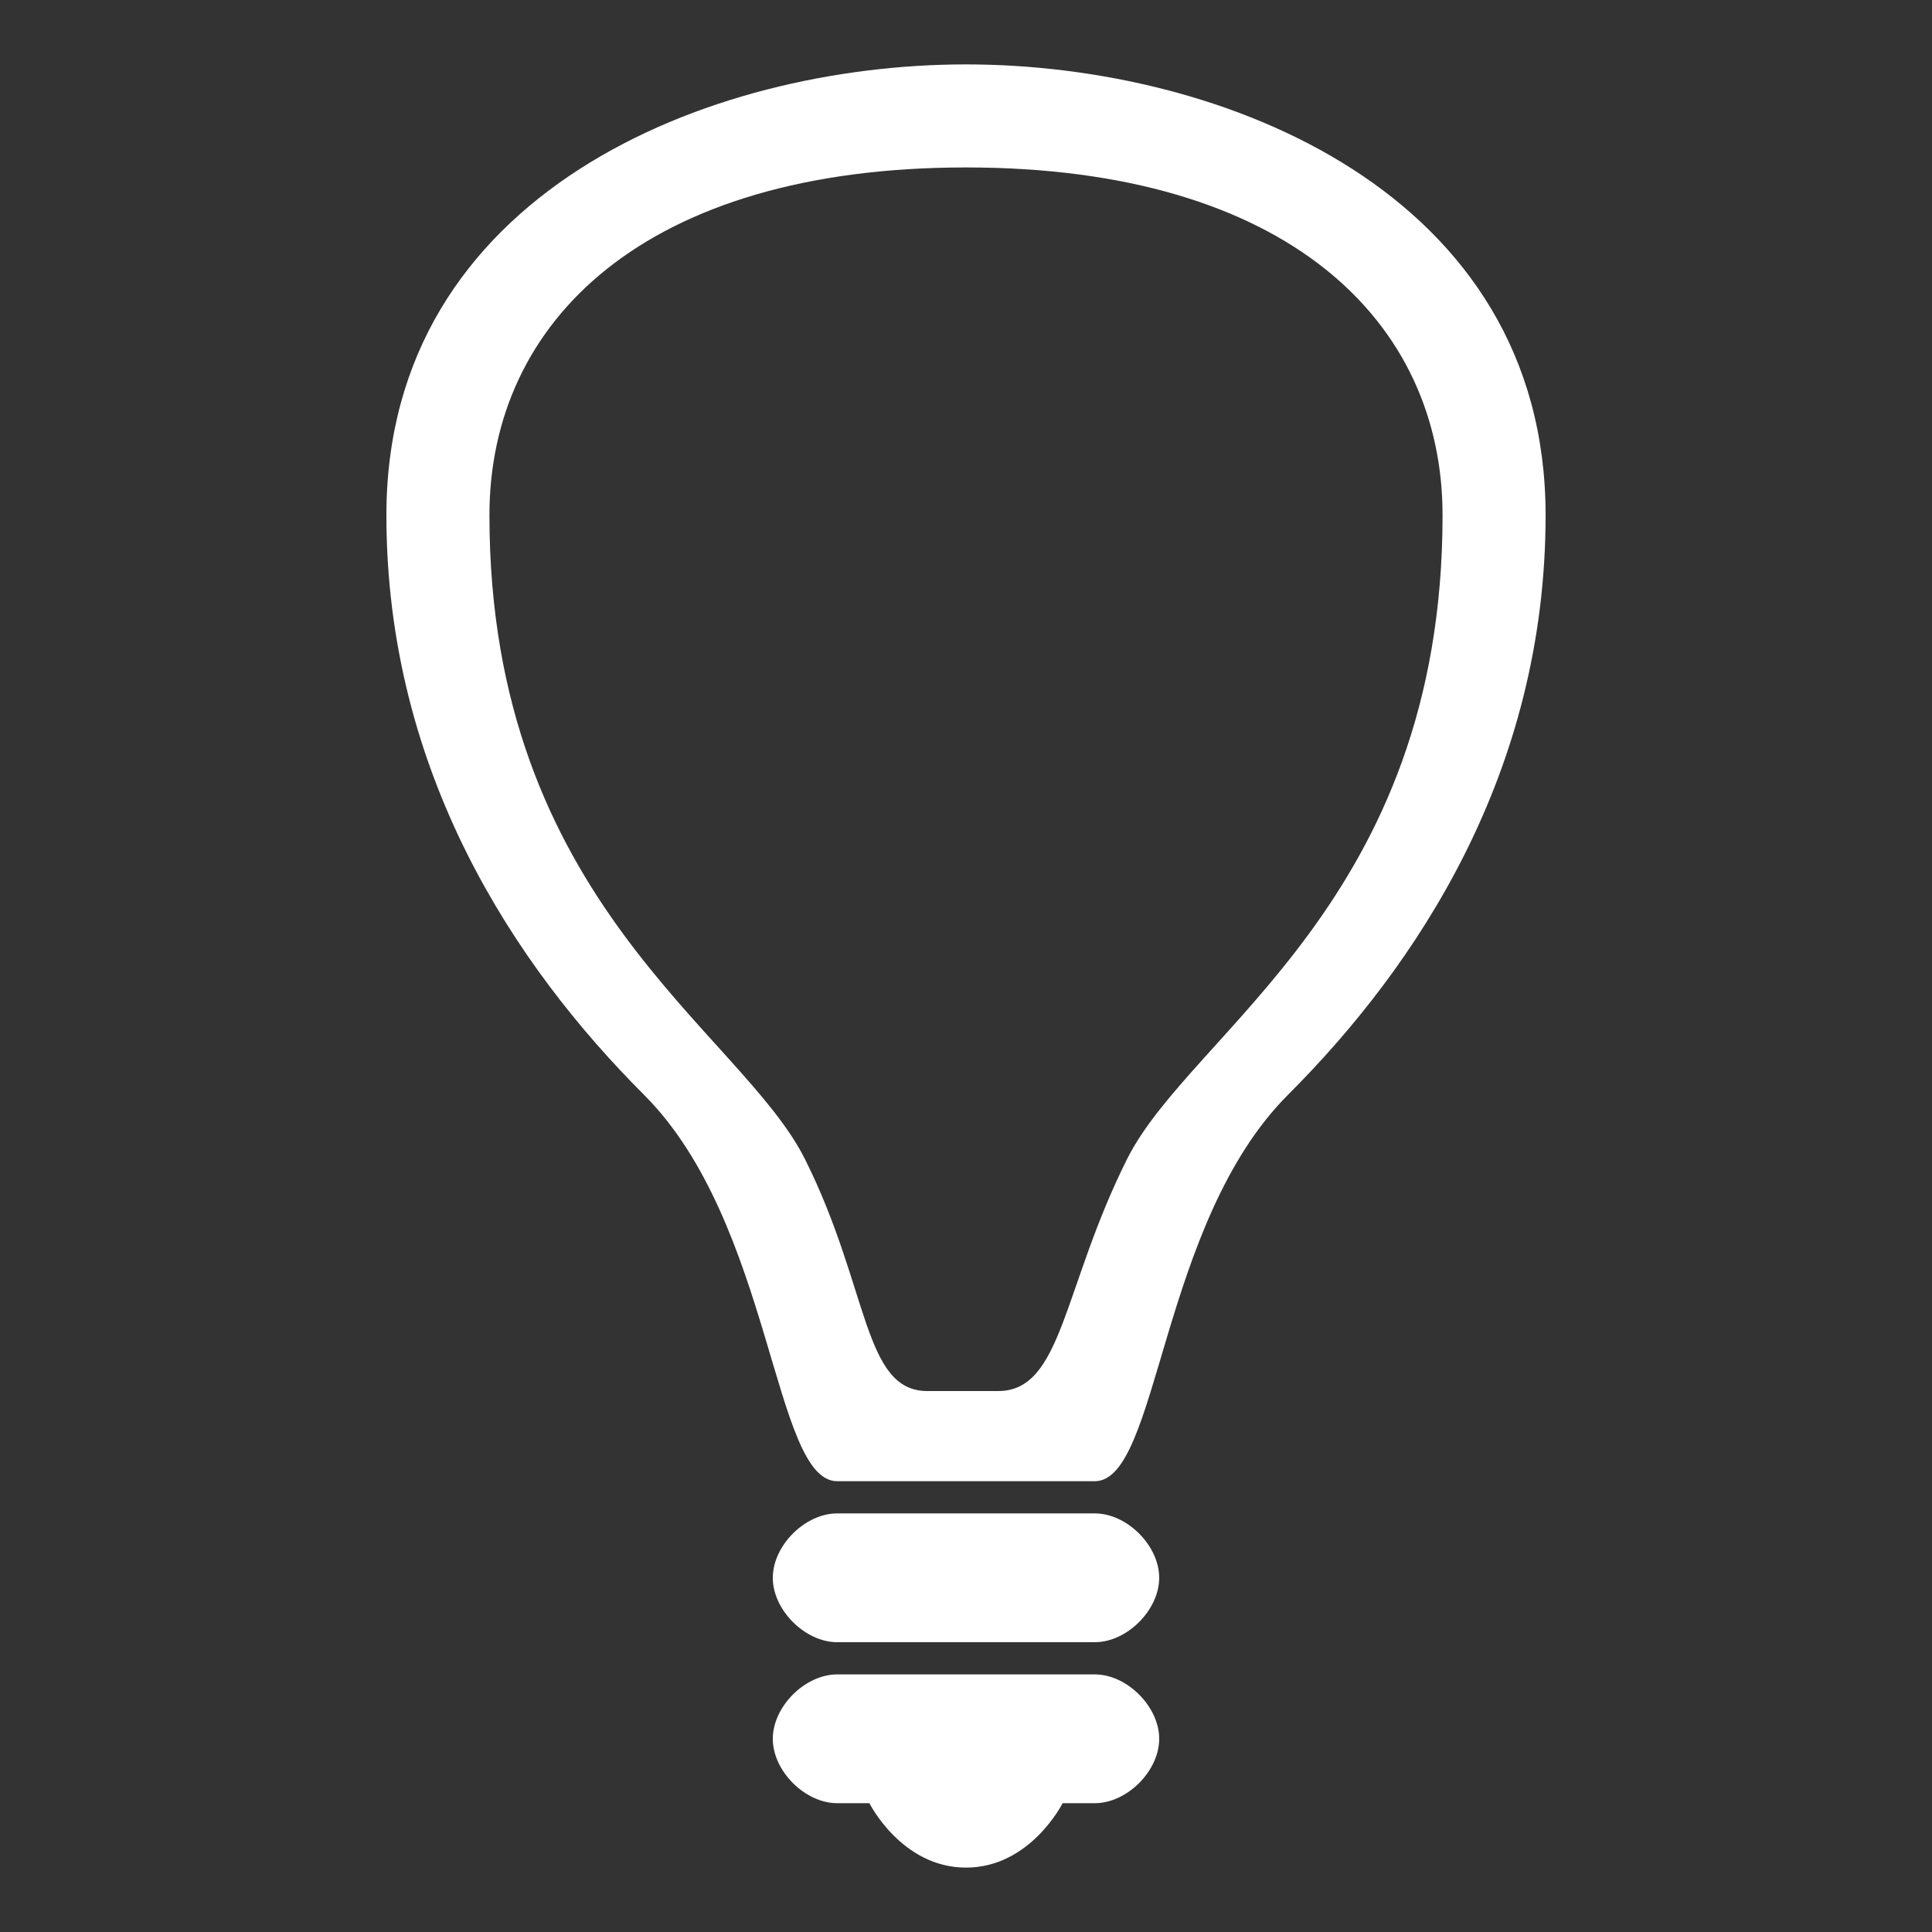 <svg version="1.1" xmlns="http://www.w3.org/2000/svg" xlink="http://www.w3.org/1999/xlink" x="0px" y="0px" width="15px" height="15px" viewBox="0 0 15 15" style="enable-background:new 0 0 15 15;" space="preserve">
    <rect x="0" y="0" width="15" height="15" fill="#333333" stroke="none"/>
    <path d="M8.5,13C8.75,13,9,13.25,9,13.5C9,13.75,8.75,14,8.5,14L8.25,14C8.25,14,8,14.5,7.5,14.5C7,14.5,6.75,14,6.75,14L6.5,14C6.25,14,6,13.75,6,13.5C6,13.25,6.25,13,6.5,13L8.5,13zM8.5,11.75L6.5,11.75C6.25,11.75,6,12,6,12.25C6,12.5,6.25,12.75,6.5,12.75L8.5,12.75C8.75,12.75,9,12.5,9,12.25C9,12,8.75,11.75,8.5,11.75zM7.5,1.3C10,1.3,11.2,2.5,11.2,4C11.2,7,9.25,8,8.75,9C8.25,10,8.25,10.8,7.75,10.8L7.2,10.8C6.7,10.8,6.75,10,6.25,9C5.75,8,3.8,7,3.8,4C3.8,2.5,5,1.3,7.5,1.3zM7.5,0.5C5.5,0.5,3,1.5,3,4C3,6,4,7.5,5,8.5C6,9.5,6,11.5,6.5,11.5C6.5,11.5,8.5,11.5,8.5,11.5C9,11.5,9,9.5,10,8.5C11,7.5,12,6,12,4C12,1.5,9.5,0.5,7.5,0.5z" fill="#FFFFFF"/>
    </svg>